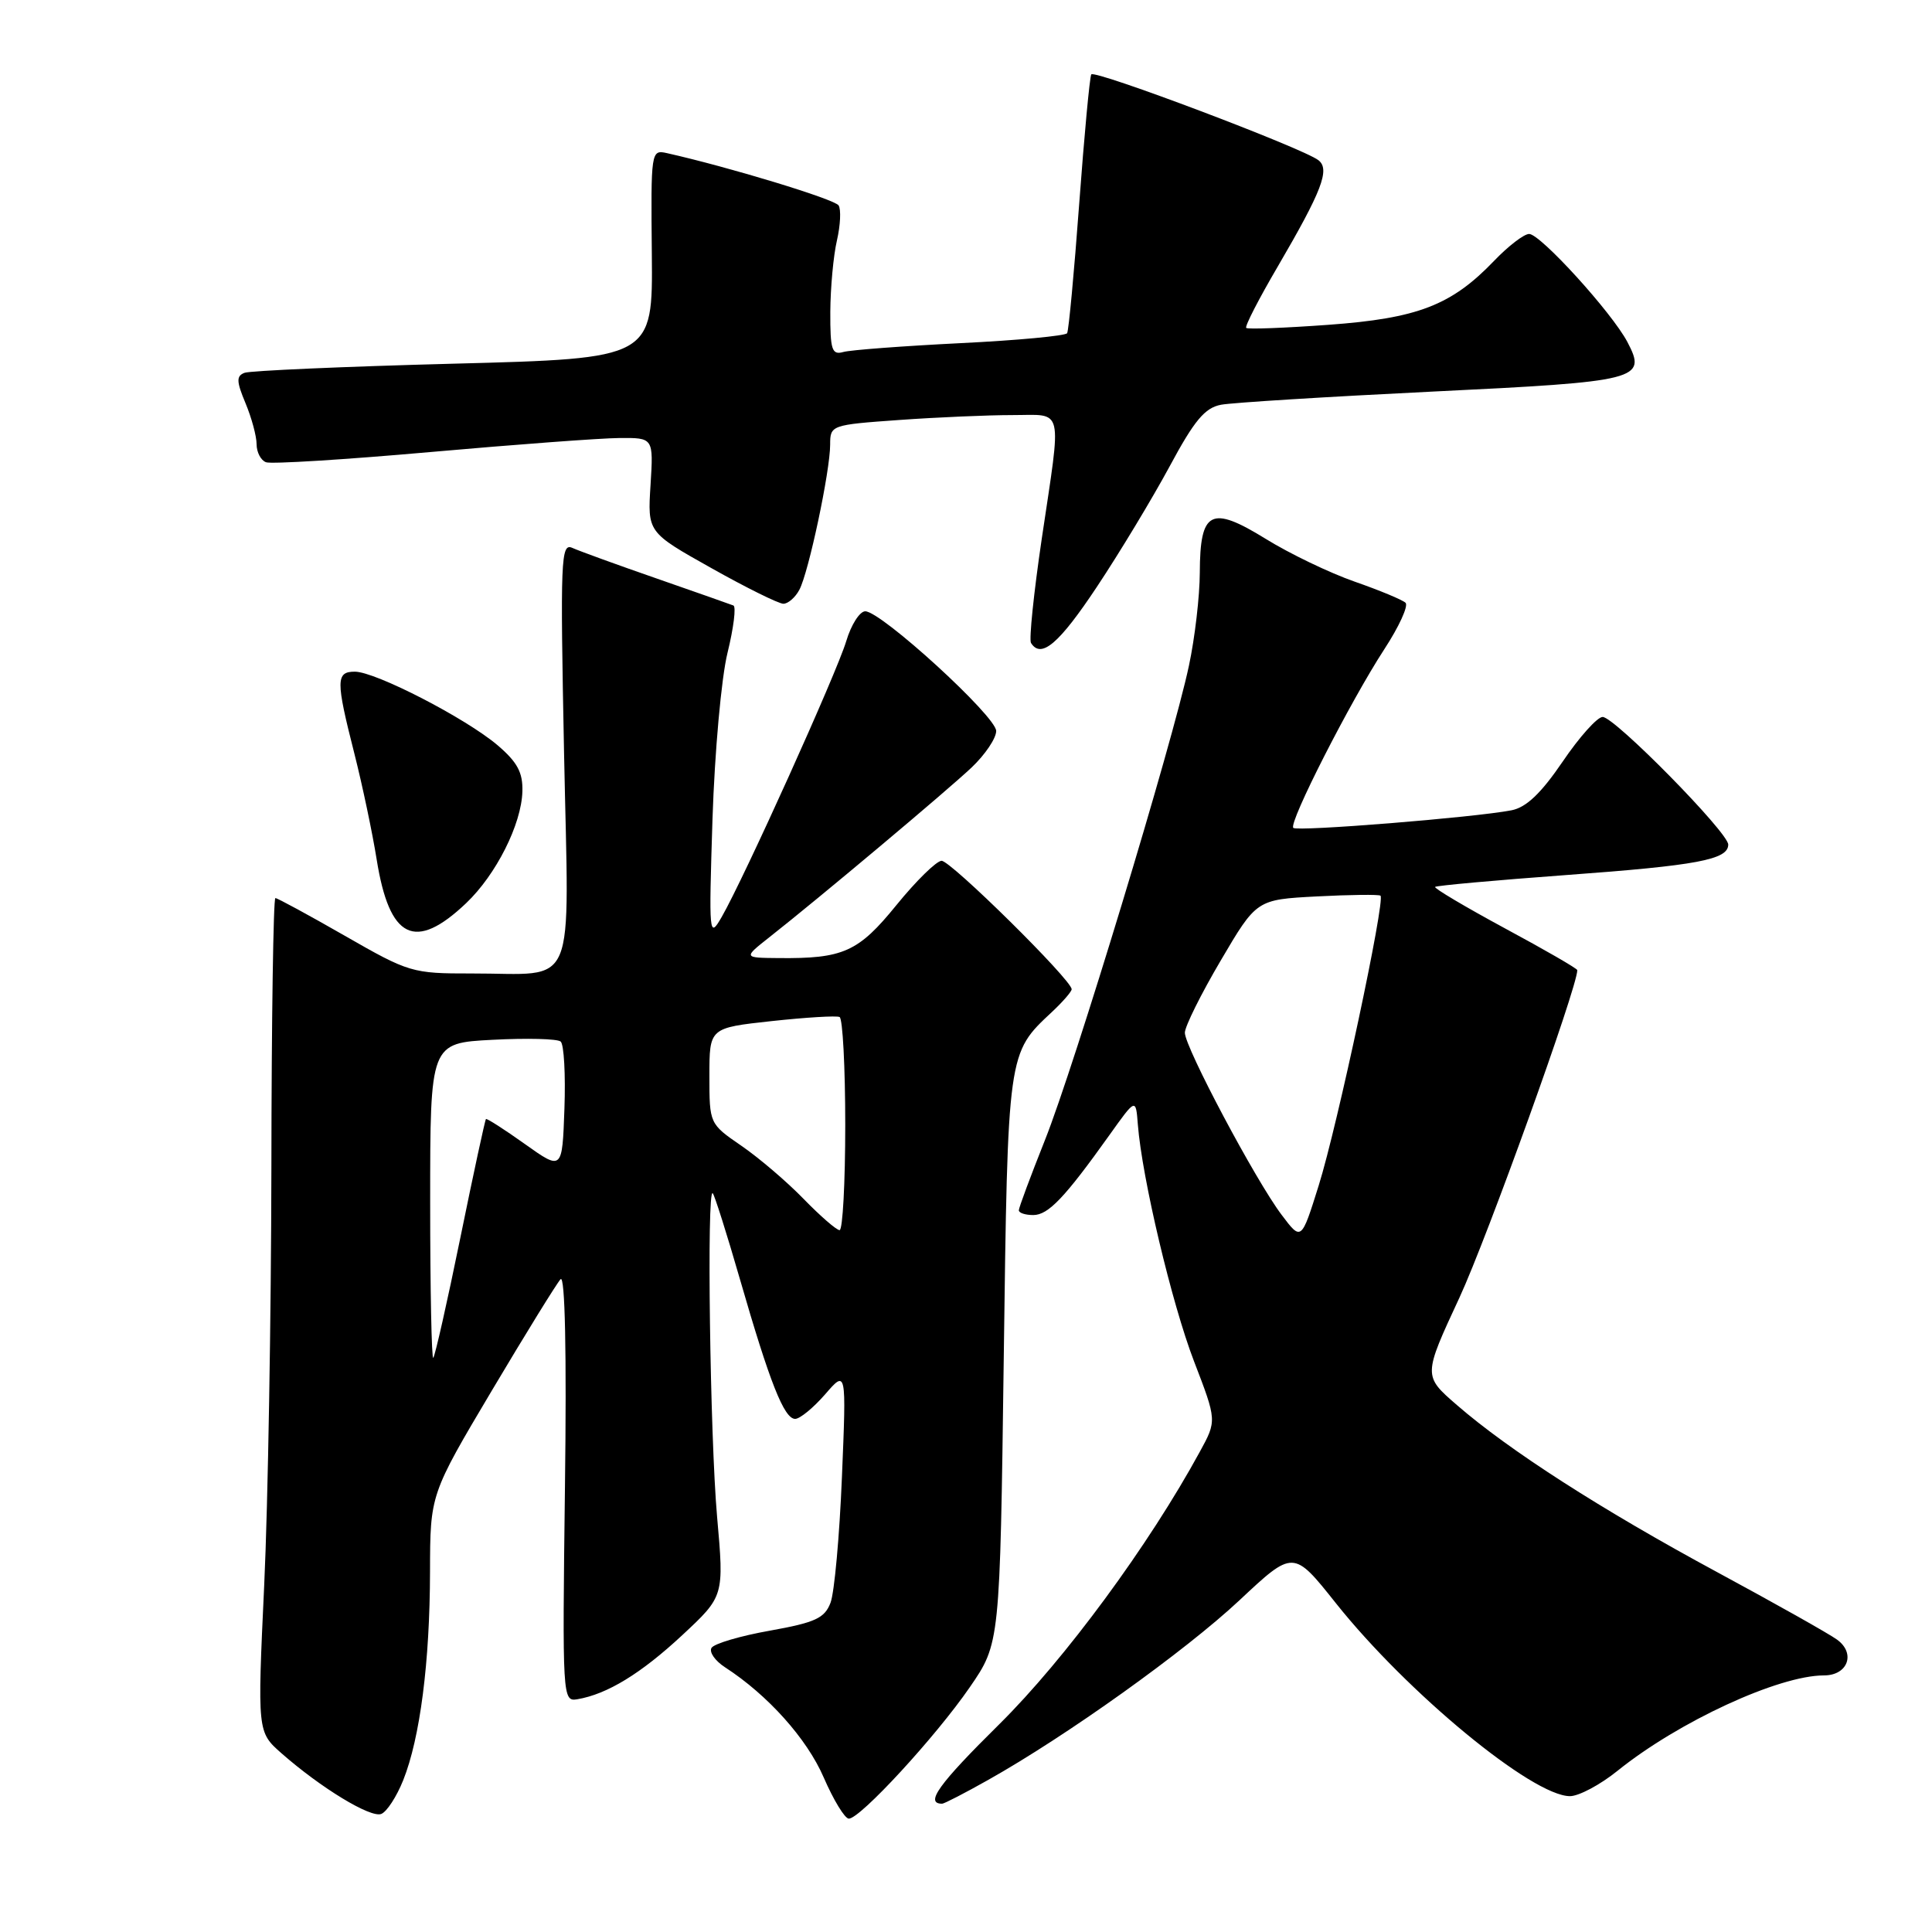<?xml version="1.0" encoding="UTF-8" standalone="no"?>
<!DOCTYPE svg PUBLIC "-//W3C//DTD SVG 1.1//EN" "http://www.w3.org/Graphics/SVG/1.1/DTD/svg11.dtd" >
<svg xmlns="http://www.w3.org/2000/svg" xmlns:xlink="http://www.w3.org/1999/xlink" version="1.1" viewBox="0 0 256 256">
 <g >
 <path fill="currentColor"
d=" M 53.43 235.88 C 55.66 230.30 56.96 220.23 56.98 208.26 C 57.00 198.01 57.00 198.01 65.17 184.26 C 69.67 176.69 73.77 170.05 74.28 169.50 C 74.87 168.88 75.09 179.22 74.86 197.00 C 74.51 225.04 74.53 225.49 76.50 225.16 C 80.46 224.49 84.94 221.75 90.40 216.67 C 95.95 211.50 95.95 211.50 95.02 201.00 C 94.08 190.37 93.63 157.30 94.44 158.11 C 94.68 158.35 96.31 163.49 98.05 169.52 C 102.00 183.21 103.90 188.00 105.36 188.01 C 105.99 188.01 107.77 186.55 109.33 184.76 C 112.15 181.50 112.15 181.50 111.56 195.72 C 111.24 203.54 110.56 211.03 110.05 212.37 C 109.27 214.42 108.04 214.99 102.02 216.07 C 98.11 216.76 94.63 217.79 94.28 218.35 C 93.94 218.91 94.75 220.07 96.08 220.93 C 101.75 224.61 106.91 230.37 109.14 235.51 C 110.44 238.51 111.94 240.97 112.47 240.98 C 113.96 241.01 124.01 230.10 128.50 223.57 C 132.50 217.76 132.50 217.76 133.00 180.13 C 133.54 139.27 133.50 139.59 139.40 134.08 C 140.83 132.74 142.00 131.39 142.00 131.08 C 142.00 129.85 125.94 114.00 124.76 114.06 C 124.07 114.09 121.38 116.73 118.78 119.93 C 113.73 126.15 111.74 127.04 103.13 126.95 C 98.50 126.91 98.50 126.91 101.93 124.20 C 108.53 119.01 125.53 104.74 128.75 101.69 C 130.54 99.99 132.00 97.82 132.00 96.86 C 132.00 94.92 116.77 81.00 114.65 81.00 C 113.92 81.00 112.78 82.78 112.13 84.96 C 110.88 89.14 98.58 116.38 95.63 121.50 C 93.95 124.41 93.92 124.02 94.41 108.50 C 94.70 99.67 95.58 89.81 96.40 86.50 C 97.21 83.20 97.56 80.38 97.18 80.23 C 96.81 80.08 92.22 78.47 87.00 76.65 C 81.78 74.84 76.75 73.01 75.84 72.60 C 74.31 71.91 74.23 74.03 74.74 99.77 C 75.38 132.04 76.68 128.96 62.46 128.99 C 54.63 129.00 54.19 128.87 45.70 124.00 C 40.90 121.25 36.76 119.00 36.49 119.00 C 36.22 119.00 35.98 135.09 35.96 154.75 C 35.93 174.41 35.51 199.28 35.01 210.00 C 34.10 229.50 34.10 229.50 37.30 232.32 C 42.52 236.91 49.09 240.90 50.51 240.36 C 51.25 240.08 52.56 238.06 53.43 235.88 Z  M 130.92 235.86 C 141.34 230.01 157.04 218.78 164.23 212.05 C 171.38 205.35 171.38 205.35 177.01 212.43 C 186.49 224.33 203.07 238.00 208.03 238.00 C 209.20 238.00 212.04 236.49 214.33 234.64 C 222.41 228.13 235.68 222.00 241.69 222.00 C 244.85 222.00 245.92 219.07 243.42 217.26 C 242.37 216.49 235.20 212.46 227.50 208.30 C 212.17 200.02 199.95 192.17 193.04 186.17 C 188.57 182.30 188.57 182.30 193.39 171.93 C 197.05 164.03 209.00 130.84 209.00 128.55 C 209.00 128.34 204.69 125.85 199.41 123.01 C 194.14 120.16 189.98 117.69 190.16 117.52 C 190.35 117.34 198.15 116.64 207.50 115.95 C 224.90 114.68 229.00 113.91 229.00 111.91 C 229.00 110.31 213.94 95.00 212.36 95.00 C 211.65 95.00 209.27 97.66 207.06 100.92 C 204.19 105.13 202.24 106.99 200.27 107.37 C 195.38 108.32 171.88 110.21 171.37 109.70 C 170.71 109.05 178.93 92.93 183.42 86.04 C 185.38 83.04 186.65 80.27 186.24 79.87 C 185.83 79.48 182.80 78.22 179.50 77.07 C 176.20 75.92 170.89 73.37 167.71 71.40 C 160.45 66.92 159.01 67.66 158.98 75.87 C 158.97 78.97 158.33 84.52 157.54 88.21 C 155.38 98.41 142.34 141.37 138.44 151.12 C 136.55 155.87 135.00 160.03 135.00 160.37 C 135.00 160.72 135.86 161.00 136.91 161.00 C 138.90 161.00 141.08 158.71 147.00 150.41 C 150.50 145.50 150.50 145.50 150.77 149.00 C 151.32 156.07 155.27 172.72 158.21 180.37 C 161.24 188.24 161.24 188.24 158.98 192.37 C 152.24 204.74 141.12 219.85 132.41 228.47 C 124.36 236.42 122.51 239.00 124.84 239.00 C 125.11 239.00 127.85 237.59 130.92 235.86 Z  M 61.76 119.68 C 65.73 115.91 69.10 109.23 69.22 104.86 C 69.29 102.35 68.55 100.98 65.91 98.73 C 61.68 95.15 49.75 89.00 47.02 89.00 C 44.50 89.00 44.49 90.17 46.95 99.83 C 48.02 104.05 49.35 110.37 49.91 113.88 C 51.60 124.45 54.99 126.11 61.76 119.68 Z  M 145.35 77.75 C 148.37 73.21 152.69 66.04 154.97 61.82 C 158.25 55.71 159.65 54.03 161.80 53.63 C 163.28 53.35 175.87 52.57 189.76 51.89 C 217.27 50.56 218.26 50.31 215.64 45.32 C 213.59 41.42 204.11 31.00 202.62 31.00 C 201.94 31.00 199.84 32.61 197.95 34.59 C 192.31 40.46 187.85 42.18 176.02 43.04 C 170.23 43.46 165.33 43.65 165.13 43.45 C 164.92 43.25 166.81 39.58 169.32 35.30 C 175.17 25.28 176.26 22.44 174.70 21.23 C 172.62 19.62 145.00 9.19 144.60 9.86 C 144.39 10.21 143.67 17.93 143.00 27.00 C 142.33 36.08 141.61 43.79 141.40 44.15 C 141.18 44.50 134.82 45.10 127.25 45.47 C 119.69 45.85 112.71 46.37 111.75 46.64 C 110.23 47.07 110.00 46.38 110.02 41.32 C 110.04 38.12 110.43 33.86 110.90 31.85 C 111.36 29.84 111.46 27.76 111.12 27.22 C 110.61 26.40 96.61 22.14 88.37 20.29 C 86.26 19.82 86.24 20.01 86.37 33.66 C 86.50 47.50 86.50 47.50 60.12 48.19 C 45.61 48.57 33.14 49.12 32.40 49.40 C 31.30 49.82 31.32 50.53 32.53 53.42 C 33.34 55.36 34.00 57.80 34.00 58.86 C 34.00 59.92 34.56 61.00 35.25 61.25 C 35.94 61.51 45.72 60.90 57.00 59.90 C 68.28 58.90 79.55 58.06 82.05 58.04 C 86.59 58.00 86.59 58.00 86.20 64.26 C 85.80 70.53 85.80 70.53 94.23 75.26 C 98.87 77.87 103.18 80.00 103.80 80.00 C 104.42 80.00 105.38 79.17 105.92 78.15 C 107.15 75.85 110.00 62.42 110.00 58.90 C 110.00 56.34 110.13 56.29 119.15 55.65 C 124.19 55.29 130.94 55.00 134.15 55.00 C 141.04 55.00 140.69 53.53 138.03 71.44 C 136.98 78.55 136.34 84.74 136.61 85.19 C 137.95 87.34 140.33 85.31 145.35 77.75 Z  M 57.00 159.27 C 57.00 138.21 57.00 138.21 65.25 137.78 C 69.79 137.54 73.86 137.64 74.29 138.01 C 74.73 138.38 74.95 142.38 74.79 146.90 C 74.50 155.11 74.50 155.11 69.55 151.59 C 66.83 149.65 64.50 148.16 64.39 148.28 C 64.27 148.40 62.74 155.47 61.00 164.00 C 59.26 172.53 57.64 179.69 57.41 179.92 C 57.19 180.15 57.00 170.86 57.00 159.27 Z  M 106.50 158.88 C 104.30 156.61 100.59 153.44 98.25 151.83 C 94.00 148.91 94.00 148.90 94.00 142.55 C 94.00 136.20 94.00 136.20 102.25 135.30 C 106.79 134.81 110.84 134.56 111.25 134.76 C 111.66 134.96 112.00 141.39 112.00 149.06 C 112.00 156.73 111.66 163.00 111.25 163.00 C 110.84 163.00 108.70 161.14 106.50 158.88 Z  M 169.82 160.97 C 166.38 156.42 157.00 138.76 157.00 136.84 C 157.00 136.02 159.14 131.71 161.75 127.28 C 166.50 119.20 166.50 119.20 174.50 118.78 C 178.90 118.55 182.69 118.51 182.92 118.68 C 183.60 119.21 177.22 149.16 174.73 157.10 C 172.43 164.44 172.43 164.44 169.82 160.97 Z "/>
</g>
</svg>